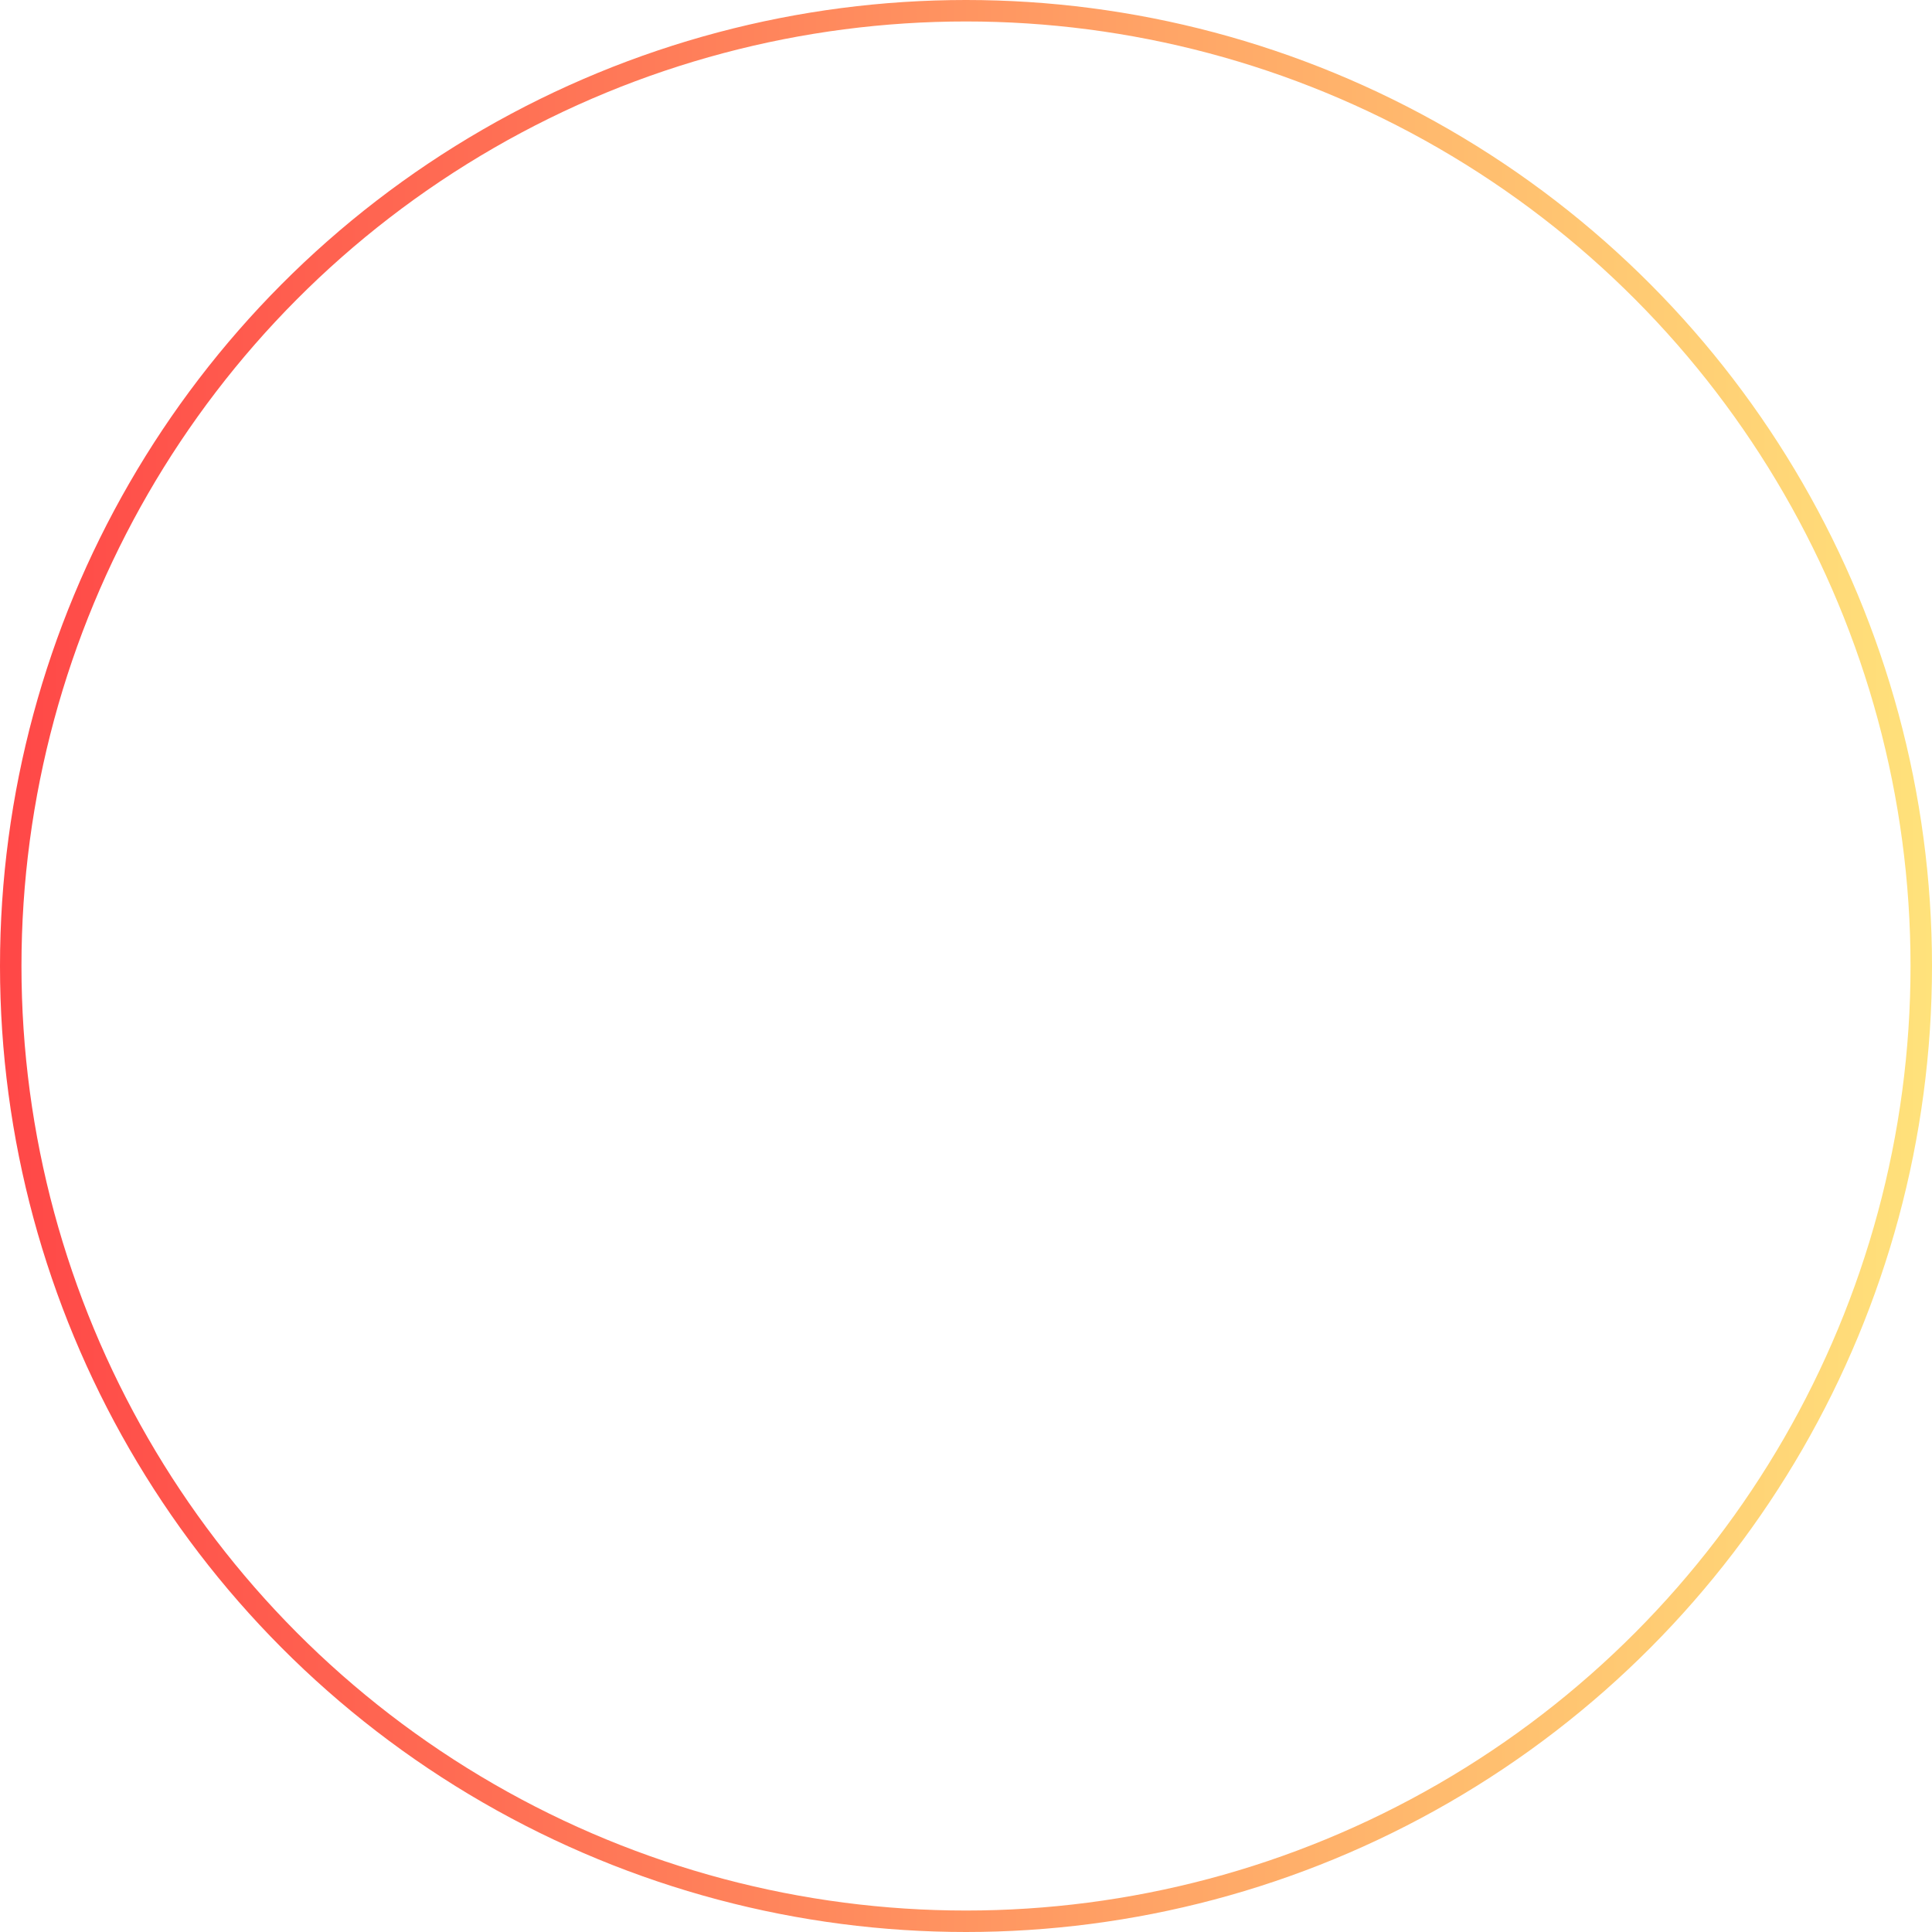<svg width="90" height="90" viewBox="0 0 90 90" fill="none" xmlns="http://www.w3.org/2000/svg">
<circle id="Ellipse 14" cx="45" cy="45" r="44.5" stroke="url(#paint0_linear_1207_2878)"/>
<defs>
<linearGradient id="paint0_linear_1207_2878" x1="0" y1="45" x2="90" y2="45" gradientUnits="userSpaceOnUse">
<stop stop-color="#FF4747"/>
<stop offset="1" stop-color="#FFE27B"/>
</linearGradient>
</defs>
</svg>
